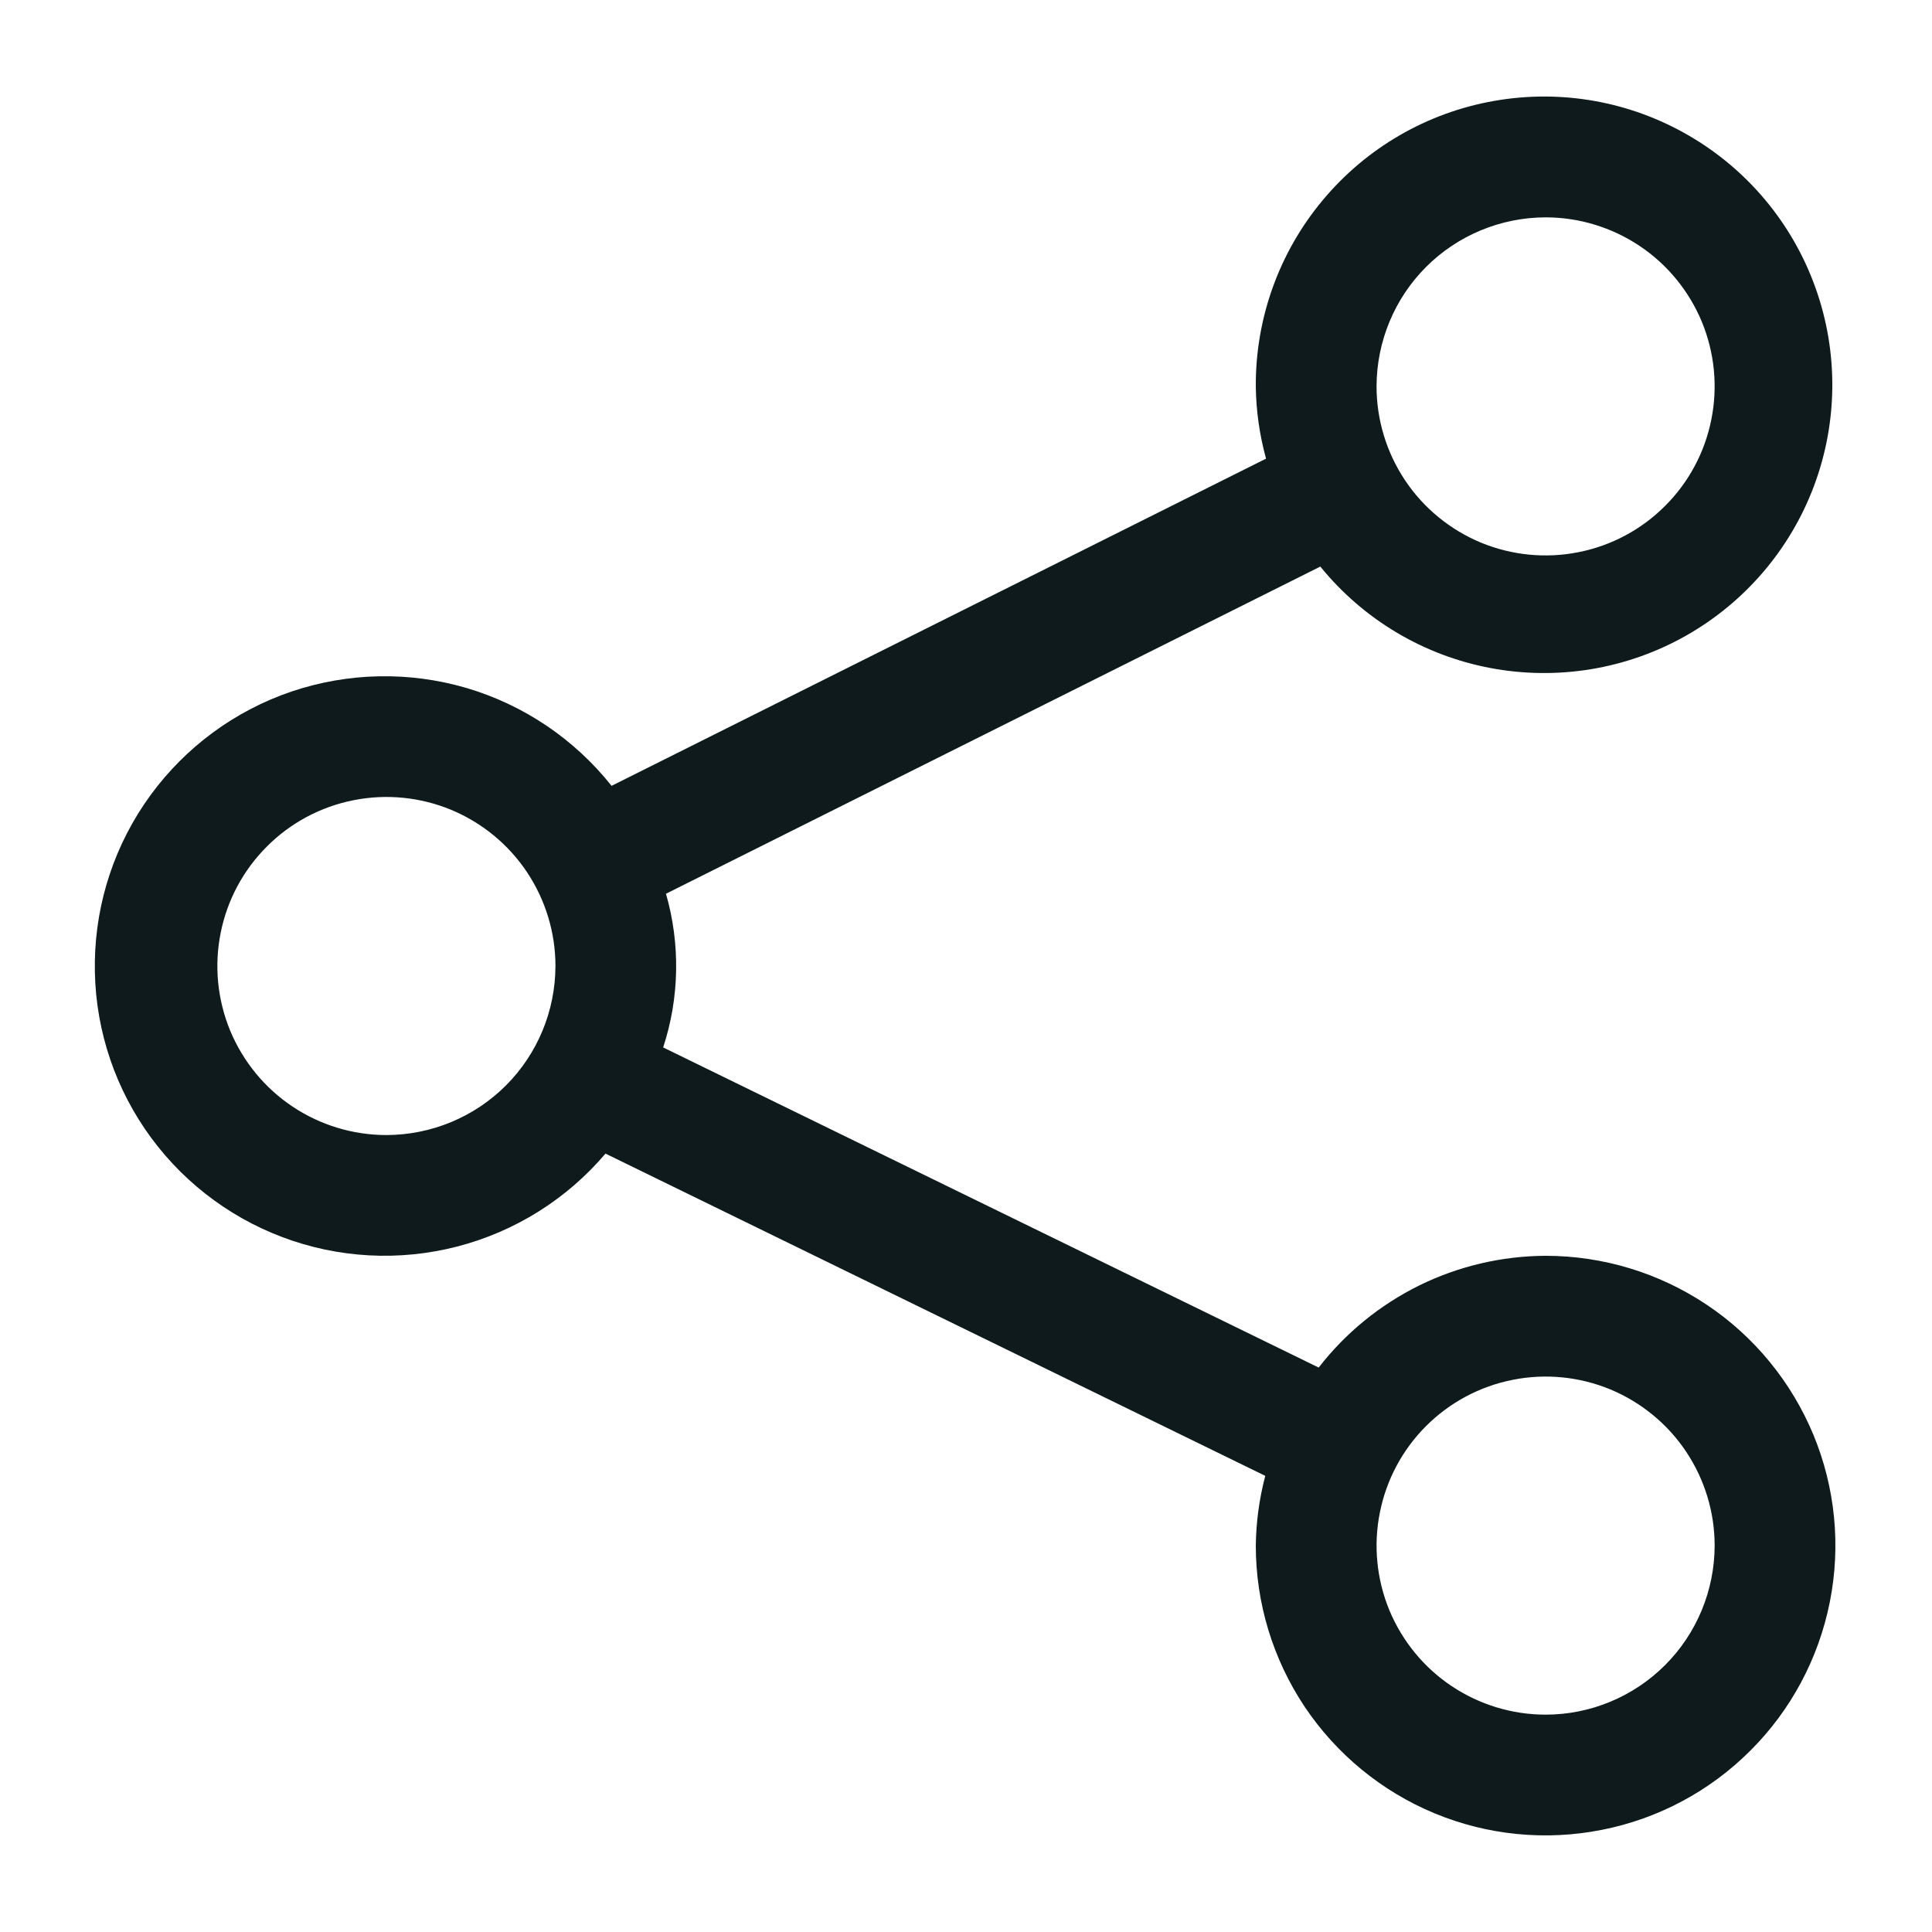 <svg width="20" height="20" viewBox="0 0 20 20" fill="none" xmlns="http://www.w3.org/2000/svg">
<path d="M16 13C15.546 13.002 15.099 13.107 14.692 13.307C14.285 13.508 13.929 13.798 13.651 14.157L6.865 10.843C7.034 10.328 7.044 9.773 6.894 9.252L13.668 5.865C14.112 6.412 14.735 6.784 15.427 6.915C16.119 7.046 16.835 6.929 17.449 6.583C18.062 6.237 18.534 5.686 18.78 5.026C19.026 4.366 19.031 3.64 18.793 2.977C18.556 2.314 18.091 1.756 17.482 1.403C16.873 1.049 16.159 0.922 15.465 1.045C14.771 1.167 14.144 1.531 13.693 2.072C13.241 2.613 12.996 3.296 13 4C13.003 4.253 13.039 4.504 13.106 4.748L6.331 8.135C5.946 7.651 5.422 7.297 4.829 7.122C4.235 6.948 3.603 6.961 3.017 7.159C2.431 7.358 1.922 7.733 1.557 8.233C1.193 8.732 0.992 9.332 0.982 9.95C0.971 10.569 1.152 11.175 1.5 11.687C1.848 12.198 2.345 12.589 2.924 12.807C3.502 13.025 4.134 13.059 4.733 12.904C5.332 12.749 5.868 12.413 6.268 11.942L13.098 15.278C13.036 15.514 13.003 15.756 13 16C13 16.593 13.176 17.173 13.505 17.667C13.835 18.16 14.304 18.545 14.852 18.772C15.4 18.999 16.003 19.058 16.585 18.942C17.167 18.827 17.702 18.541 18.121 18.121C18.541 17.702 18.826 17.167 18.942 16.585C19.058 16.003 18.999 15.4 18.772 14.852C18.544 14.304 18.16 13.835 17.667 13.506C17.173 13.176 16.593 13 16 13ZM16 2.25C16.346 2.25 16.684 2.353 16.972 2.545C17.26 2.737 17.484 3.011 17.617 3.33C17.749 3.65 17.784 4.002 17.716 4.341C17.649 4.681 17.482 4.993 17.237 5.237C16.993 5.482 16.681 5.649 16.341 5.716C16.002 5.784 15.65 5.749 15.33 5.617C15.011 5.484 14.737 5.26 14.545 4.972C14.353 4.684 14.25 4.346 14.25 4C14.251 3.536 14.435 3.091 14.763 2.763C15.091 2.435 15.536 2.251 16 2.25ZM4 11.75C3.654 11.75 3.315 11.647 3.028 11.455C2.74 11.263 2.516 10.989 2.383 10.67C2.251 10.35 2.216 9.998 2.284 9.659C2.351 9.319 2.518 9.007 2.763 8.763C3.007 8.518 3.319 8.351 3.659 8.284C3.998 8.216 4.35 8.251 4.67 8.383C4.989 8.516 5.263 8.74 5.455 9.028C5.647 9.316 5.75 9.654 5.75 10C5.749 10.464 5.565 10.909 5.237 11.237C4.909 11.565 4.464 11.749 4 11.75ZM16 17.75C15.654 17.75 15.316 17.647 15.028 17.455C14.74 17.263 14.516 16.989 14.383 16.67C14.251 16.35 14.216 15.998 14.284 15.659C14.351 15.319 14.518 15.007 14.762 14.763C15.007 14.518 15.319 14.351 15.659 14.284C15.998 14.216 16.35 14.251 16.67 14.383C16.989 14.516 17.263 14.74 17.455 15.028C17.647 15.316 17.75 15.654 17.75 16C17.749 16.464 17.565 16.909 17.237 17.237C16.909 17.565 16.464 17.75 16 17.75Z" fill="#0F1A1C"/>
</svg>
